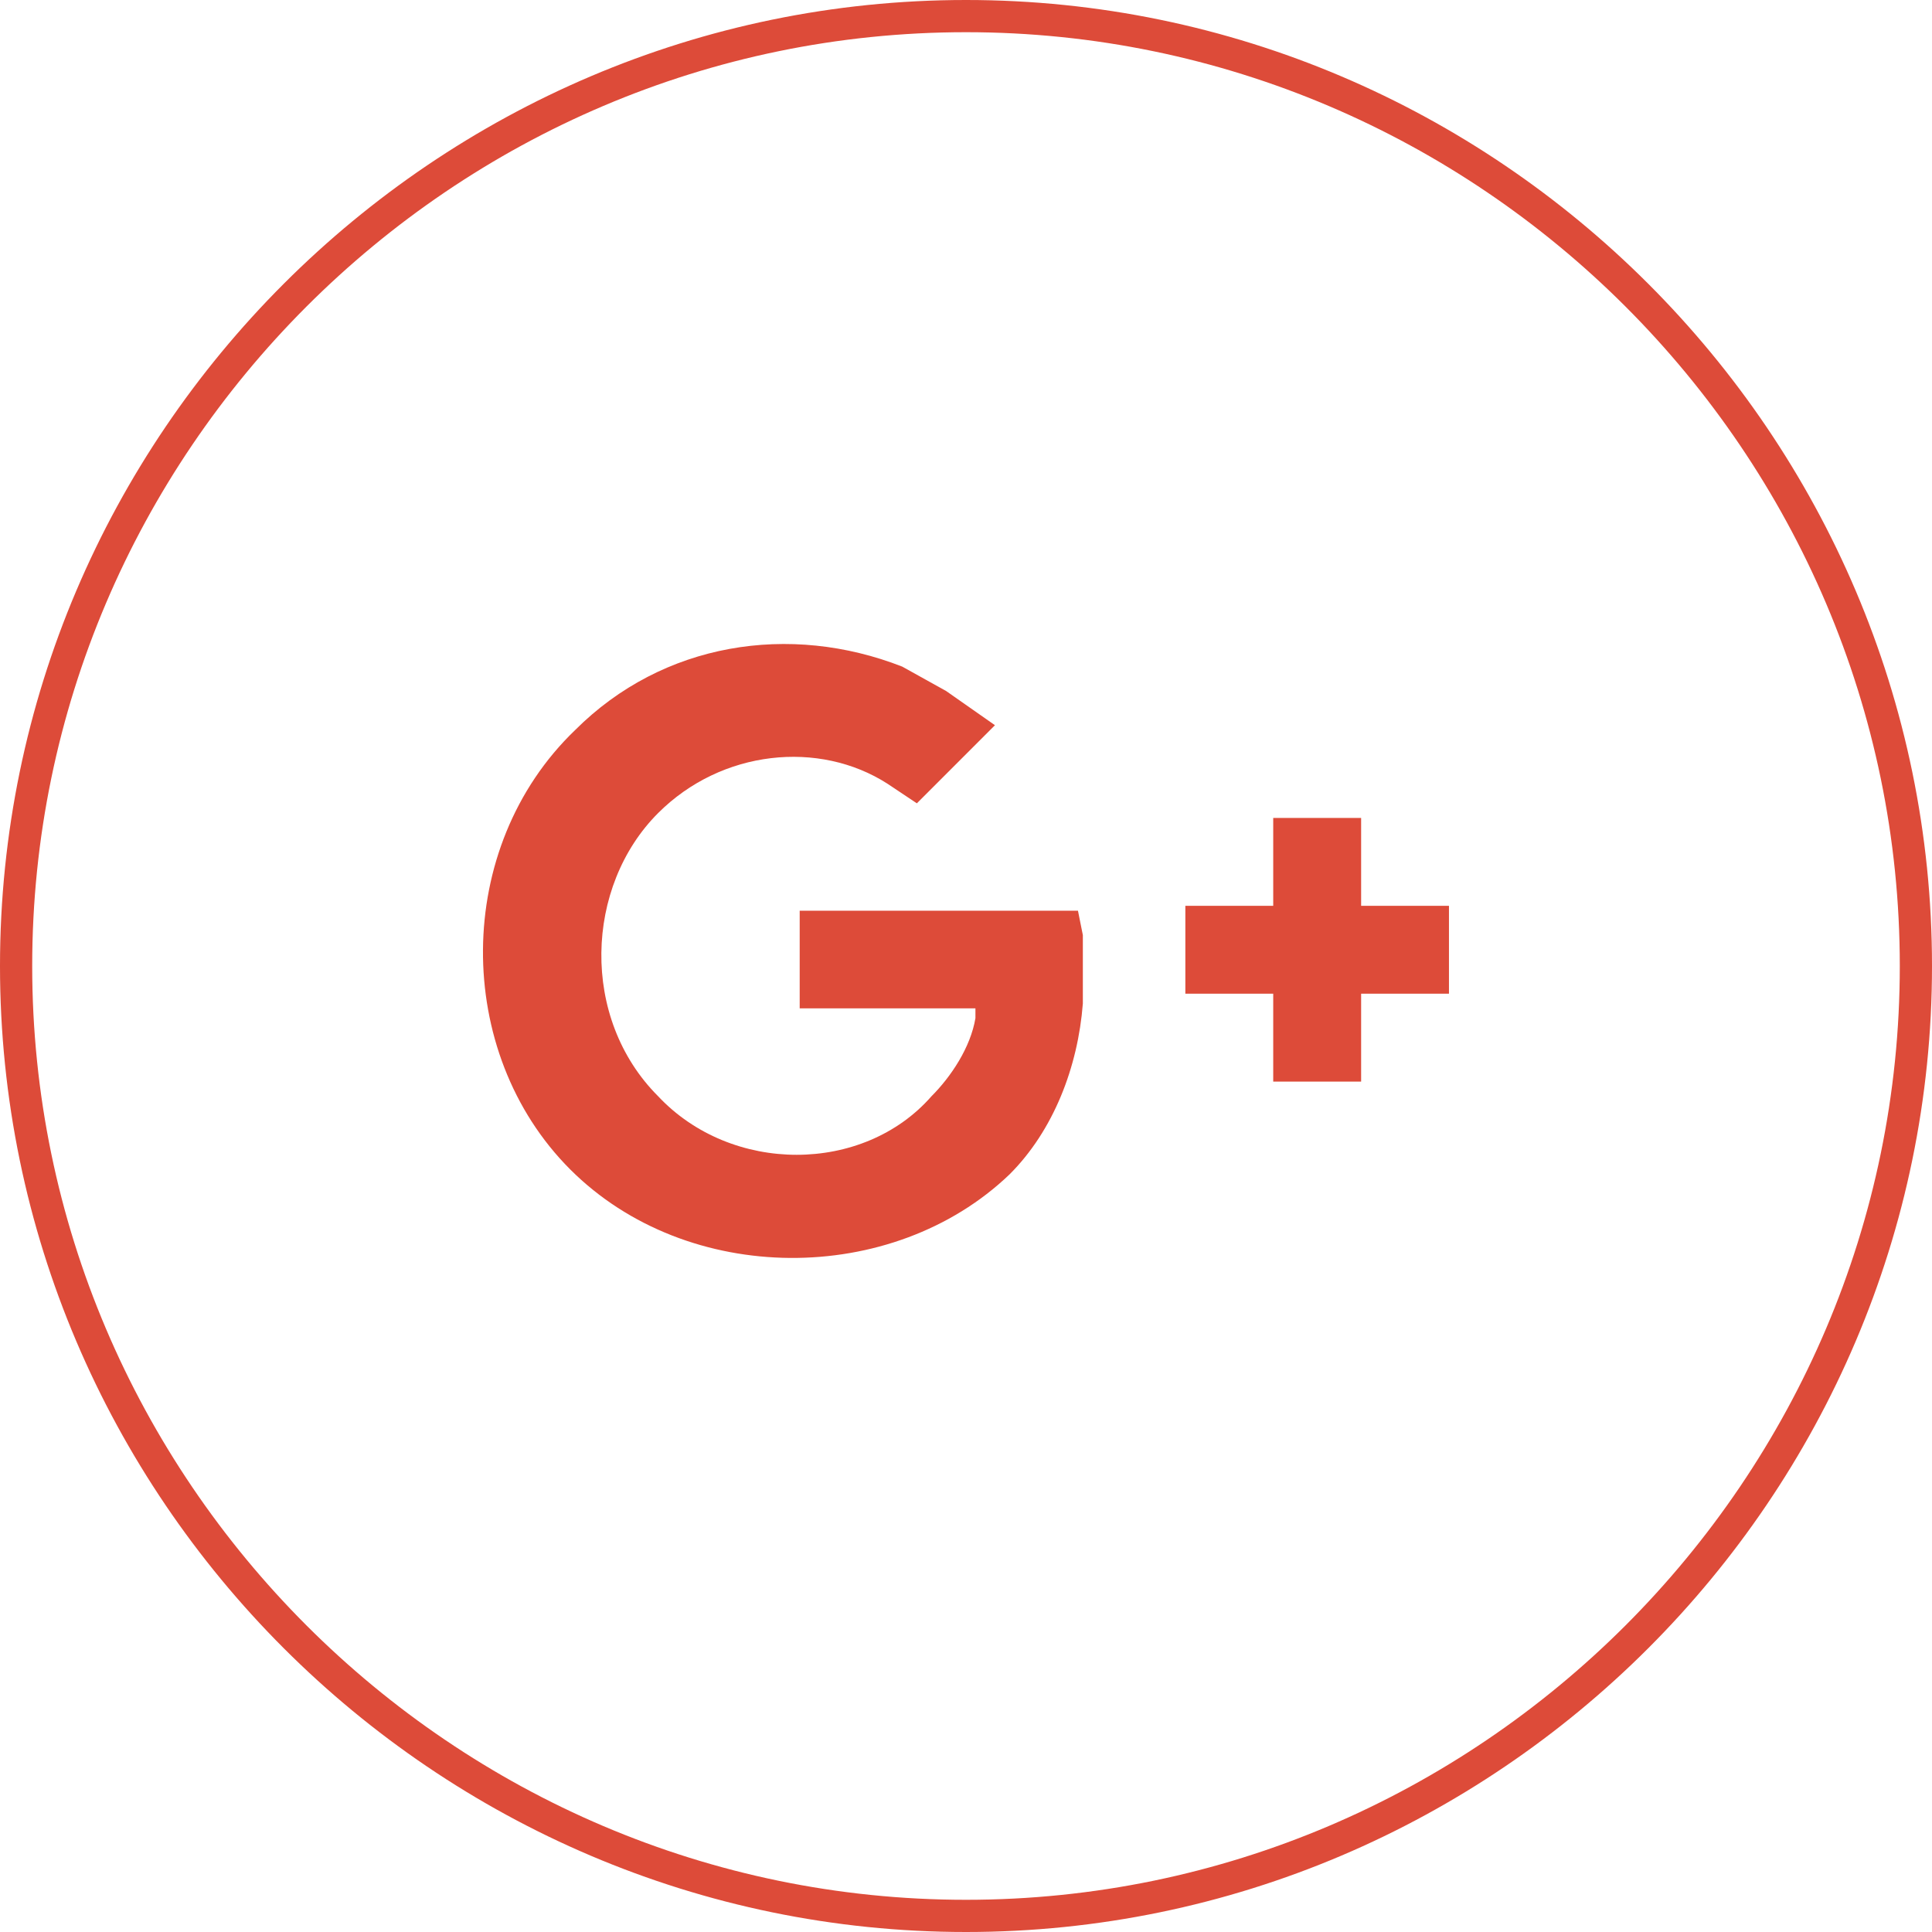 <svg width="60" height="60" viewBox="0 0 60 60" fill="none" xmlns="http://www.w3.org/2000/svg">
<g clip-path="url(#clip0_545_94)">
<path d="M30 0.5C46.224 0.5 59.5 13.776 59.5 30C59.5 46.224 46.224 59.5 30 59.5C13.776 59.5 0.5 46.224 0.5 30C0.5 13.776 13.776 0.5 30 0.5Z" stroke="#DD4B39"/>
<path d="M42.271 25.402V28.131H44.999V30.86H42.271V33.59H39.541V30.86H36.812V28.131H39.541V25.402H42.271Z" fill="#DD4B39"/>
<path d="M17.709 36.318C14.071 32.679 14.071 26.312 17.861 22.673C20.59 19.944 24.532 19.338 28.019 20.702L29.383 21.46L30.899 22.522L28.474 24.948L27.564 24.341C25.442 22.977 22.409 23.28 20.438 25.251C18.164 27.525 18.013 31.619 20.438 34.044C22.713 36.47 26.806 36.47 28.929 34.044C29.535 33.438 30.142 32.528 30.293 31.619V31.315H24.835V28.283H33.477L33.629 29.041V31.164C33.477 33.135 32.719 35.106 31.354 36.47C27.716 39.957 21.348 39.957 17.709 36.318Z" fill="#DD4B39"/>
</g>
<defs>
<clipPath id="clip0_545_94">
<rect width="60" height="60" fill="white"/>
</clipPath>
</defs>
</svg>
